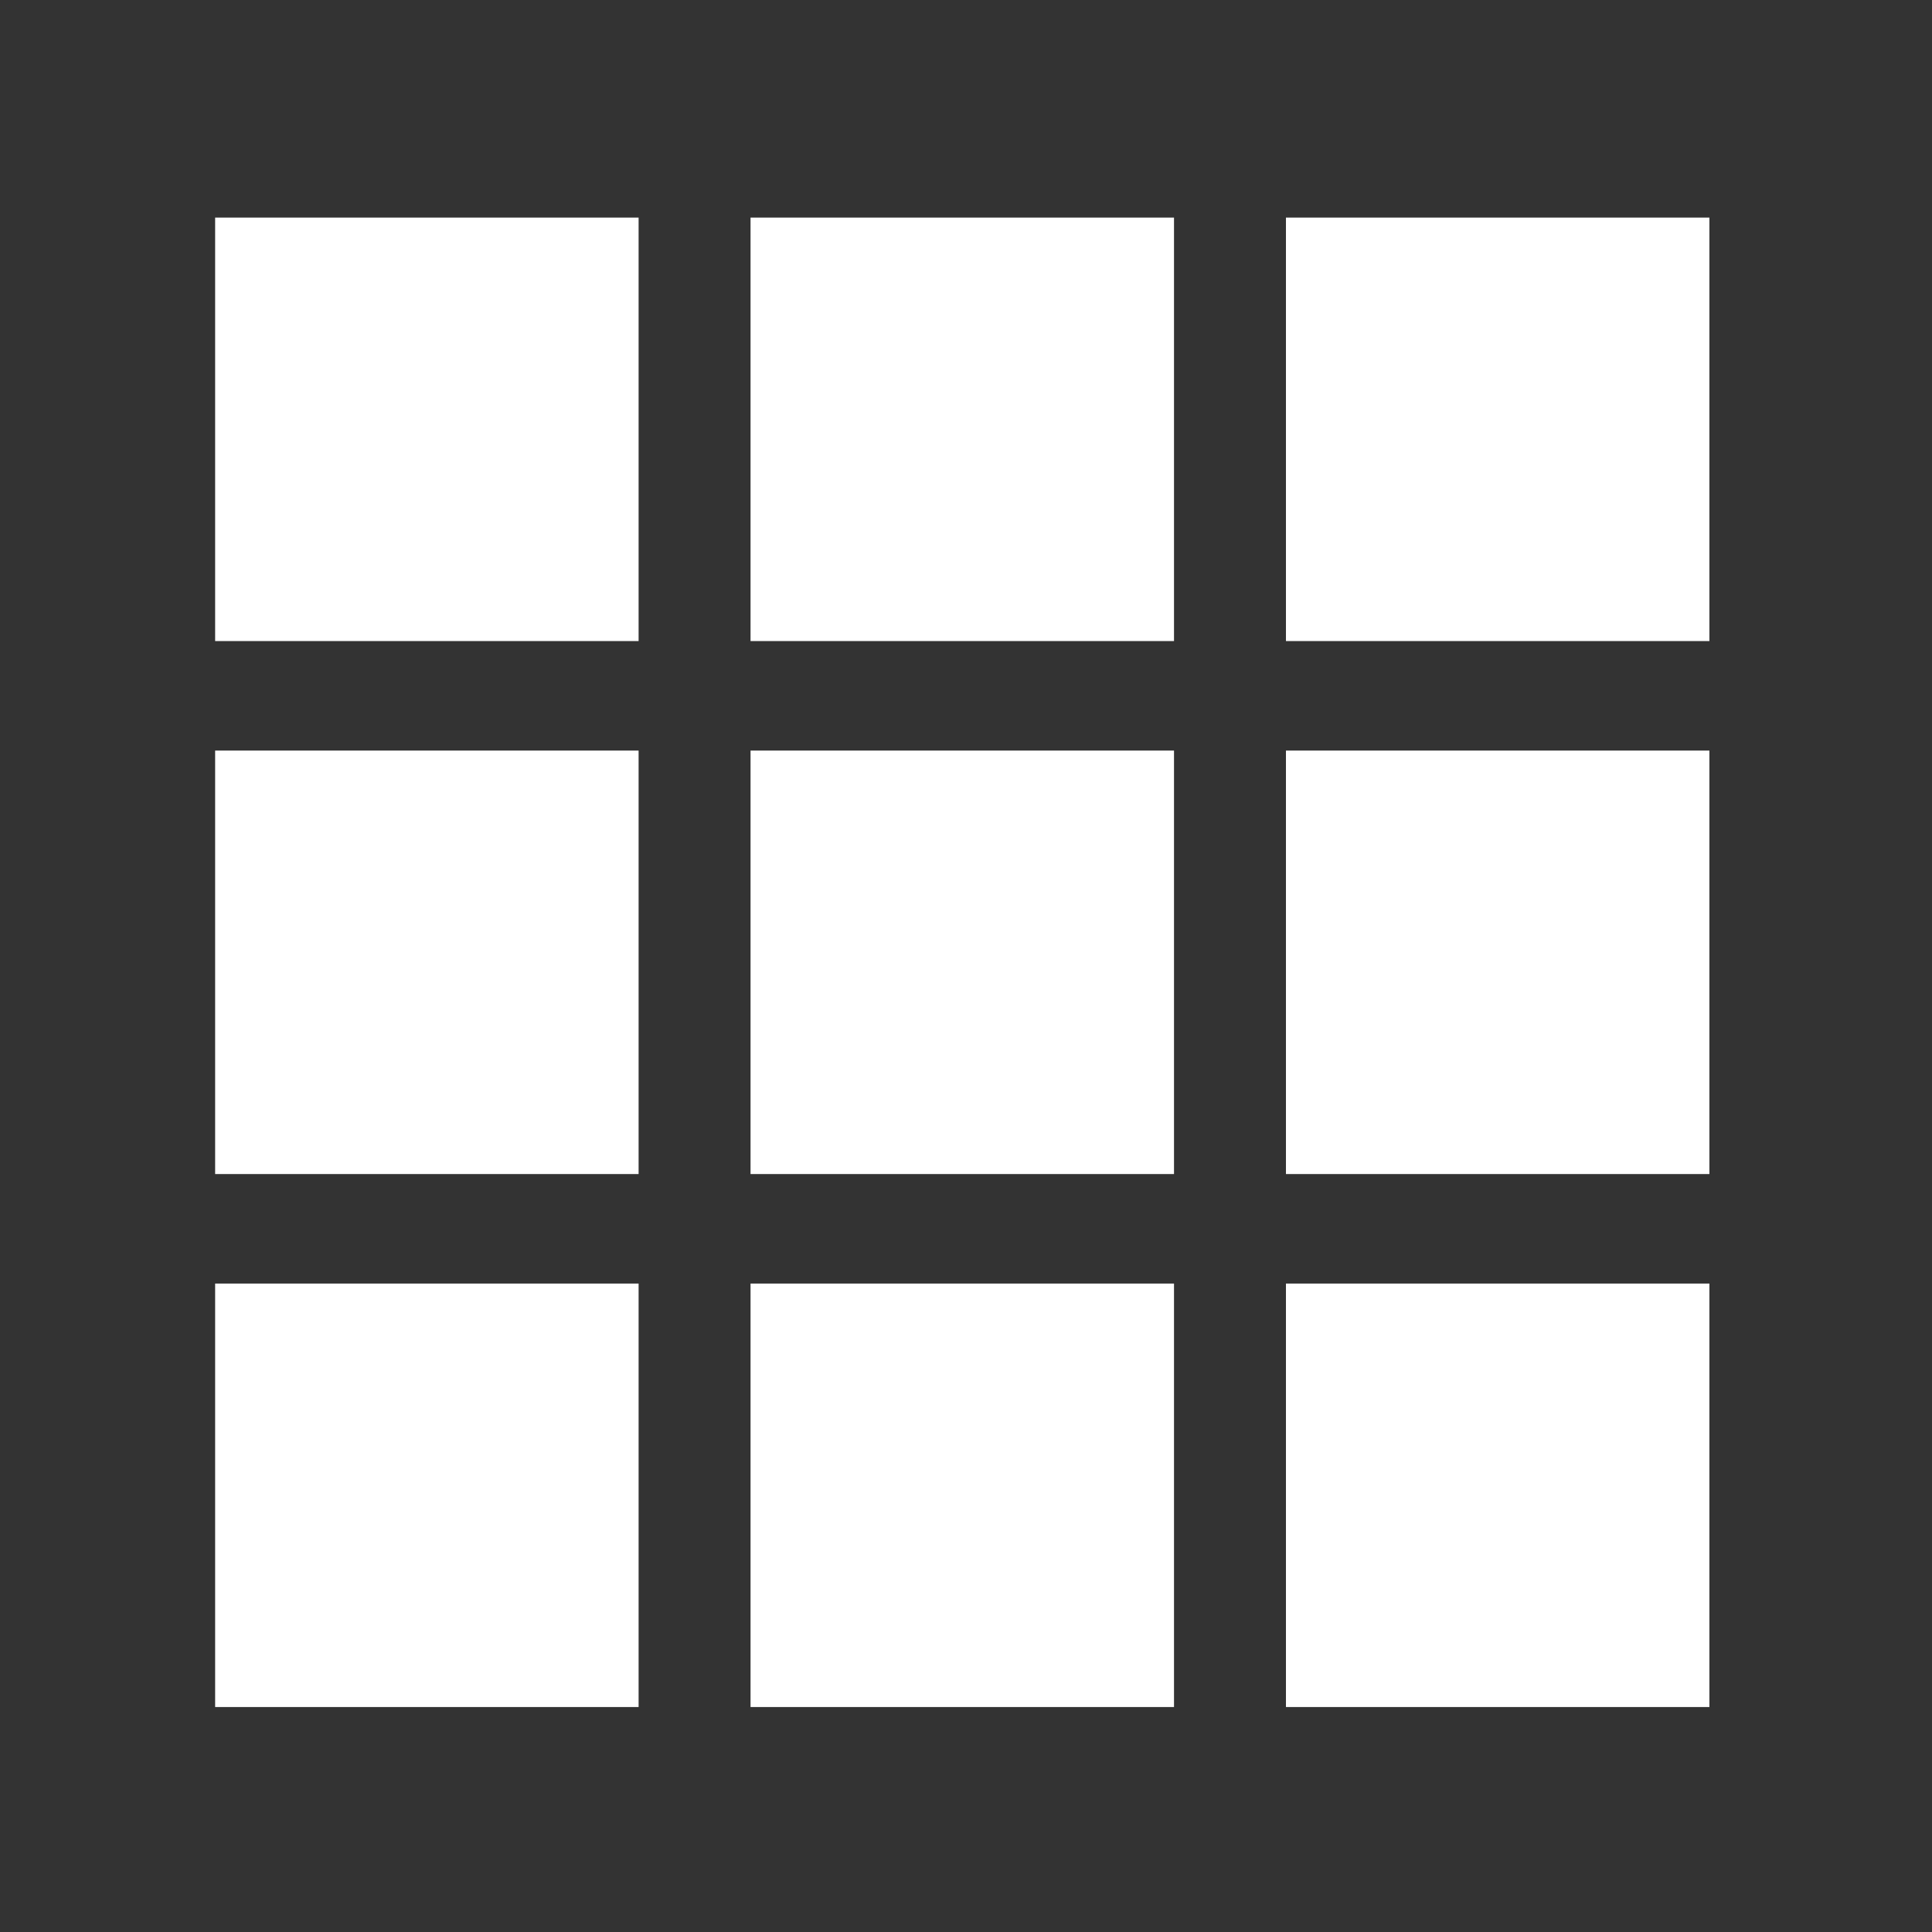 <svg xmlns="http://www.w3.org/2000/svg" xmlns:svg="http://www.w3.org/2000/svg" height="640" id="svg2" version="1.1" width="640" xml:space="preserve"><rect width="100%" height="100%" fill="#333333" stroke="none"/><defs id="defs6"></defs><g id="g12" transform="matrix(1.25,0,0,-1.25,0,640)"><path d="m 340.79,59.62 112.218,0 0,112.224 -112.218,0 0,-112.224 z m -141.89,0 112.223,0 0,112.224 -112.223,0 0,-112.224 z m -141.888,0 112.223,0 0,112.224 -112.223,0 0,-112.224 z m 283.778,141.244 112.218,0 0,112.226 -112.218,0 0,-112.226 z m -141.89,0 112.223,0 0,112.226 -112.223,0 0,-112.226 z m -141.888,0 112.223,0 0,112.226 -112.223,0 0,-112.226 z m 283.778,141.246 112.218,0 0,112.223 -112.218,0 0,-112.223 z m -141.89,0 112.223,0 0,112.223 -112.223,0 0,-112.223 z m -141.888,0 112.223,0 0,112.223 -112.223,0 0,-112.223 z" id="path14" style="fill:#ffffff;fill-opacity:1;fill-rule:nonzero;stroke:none"></path></g></svg>
